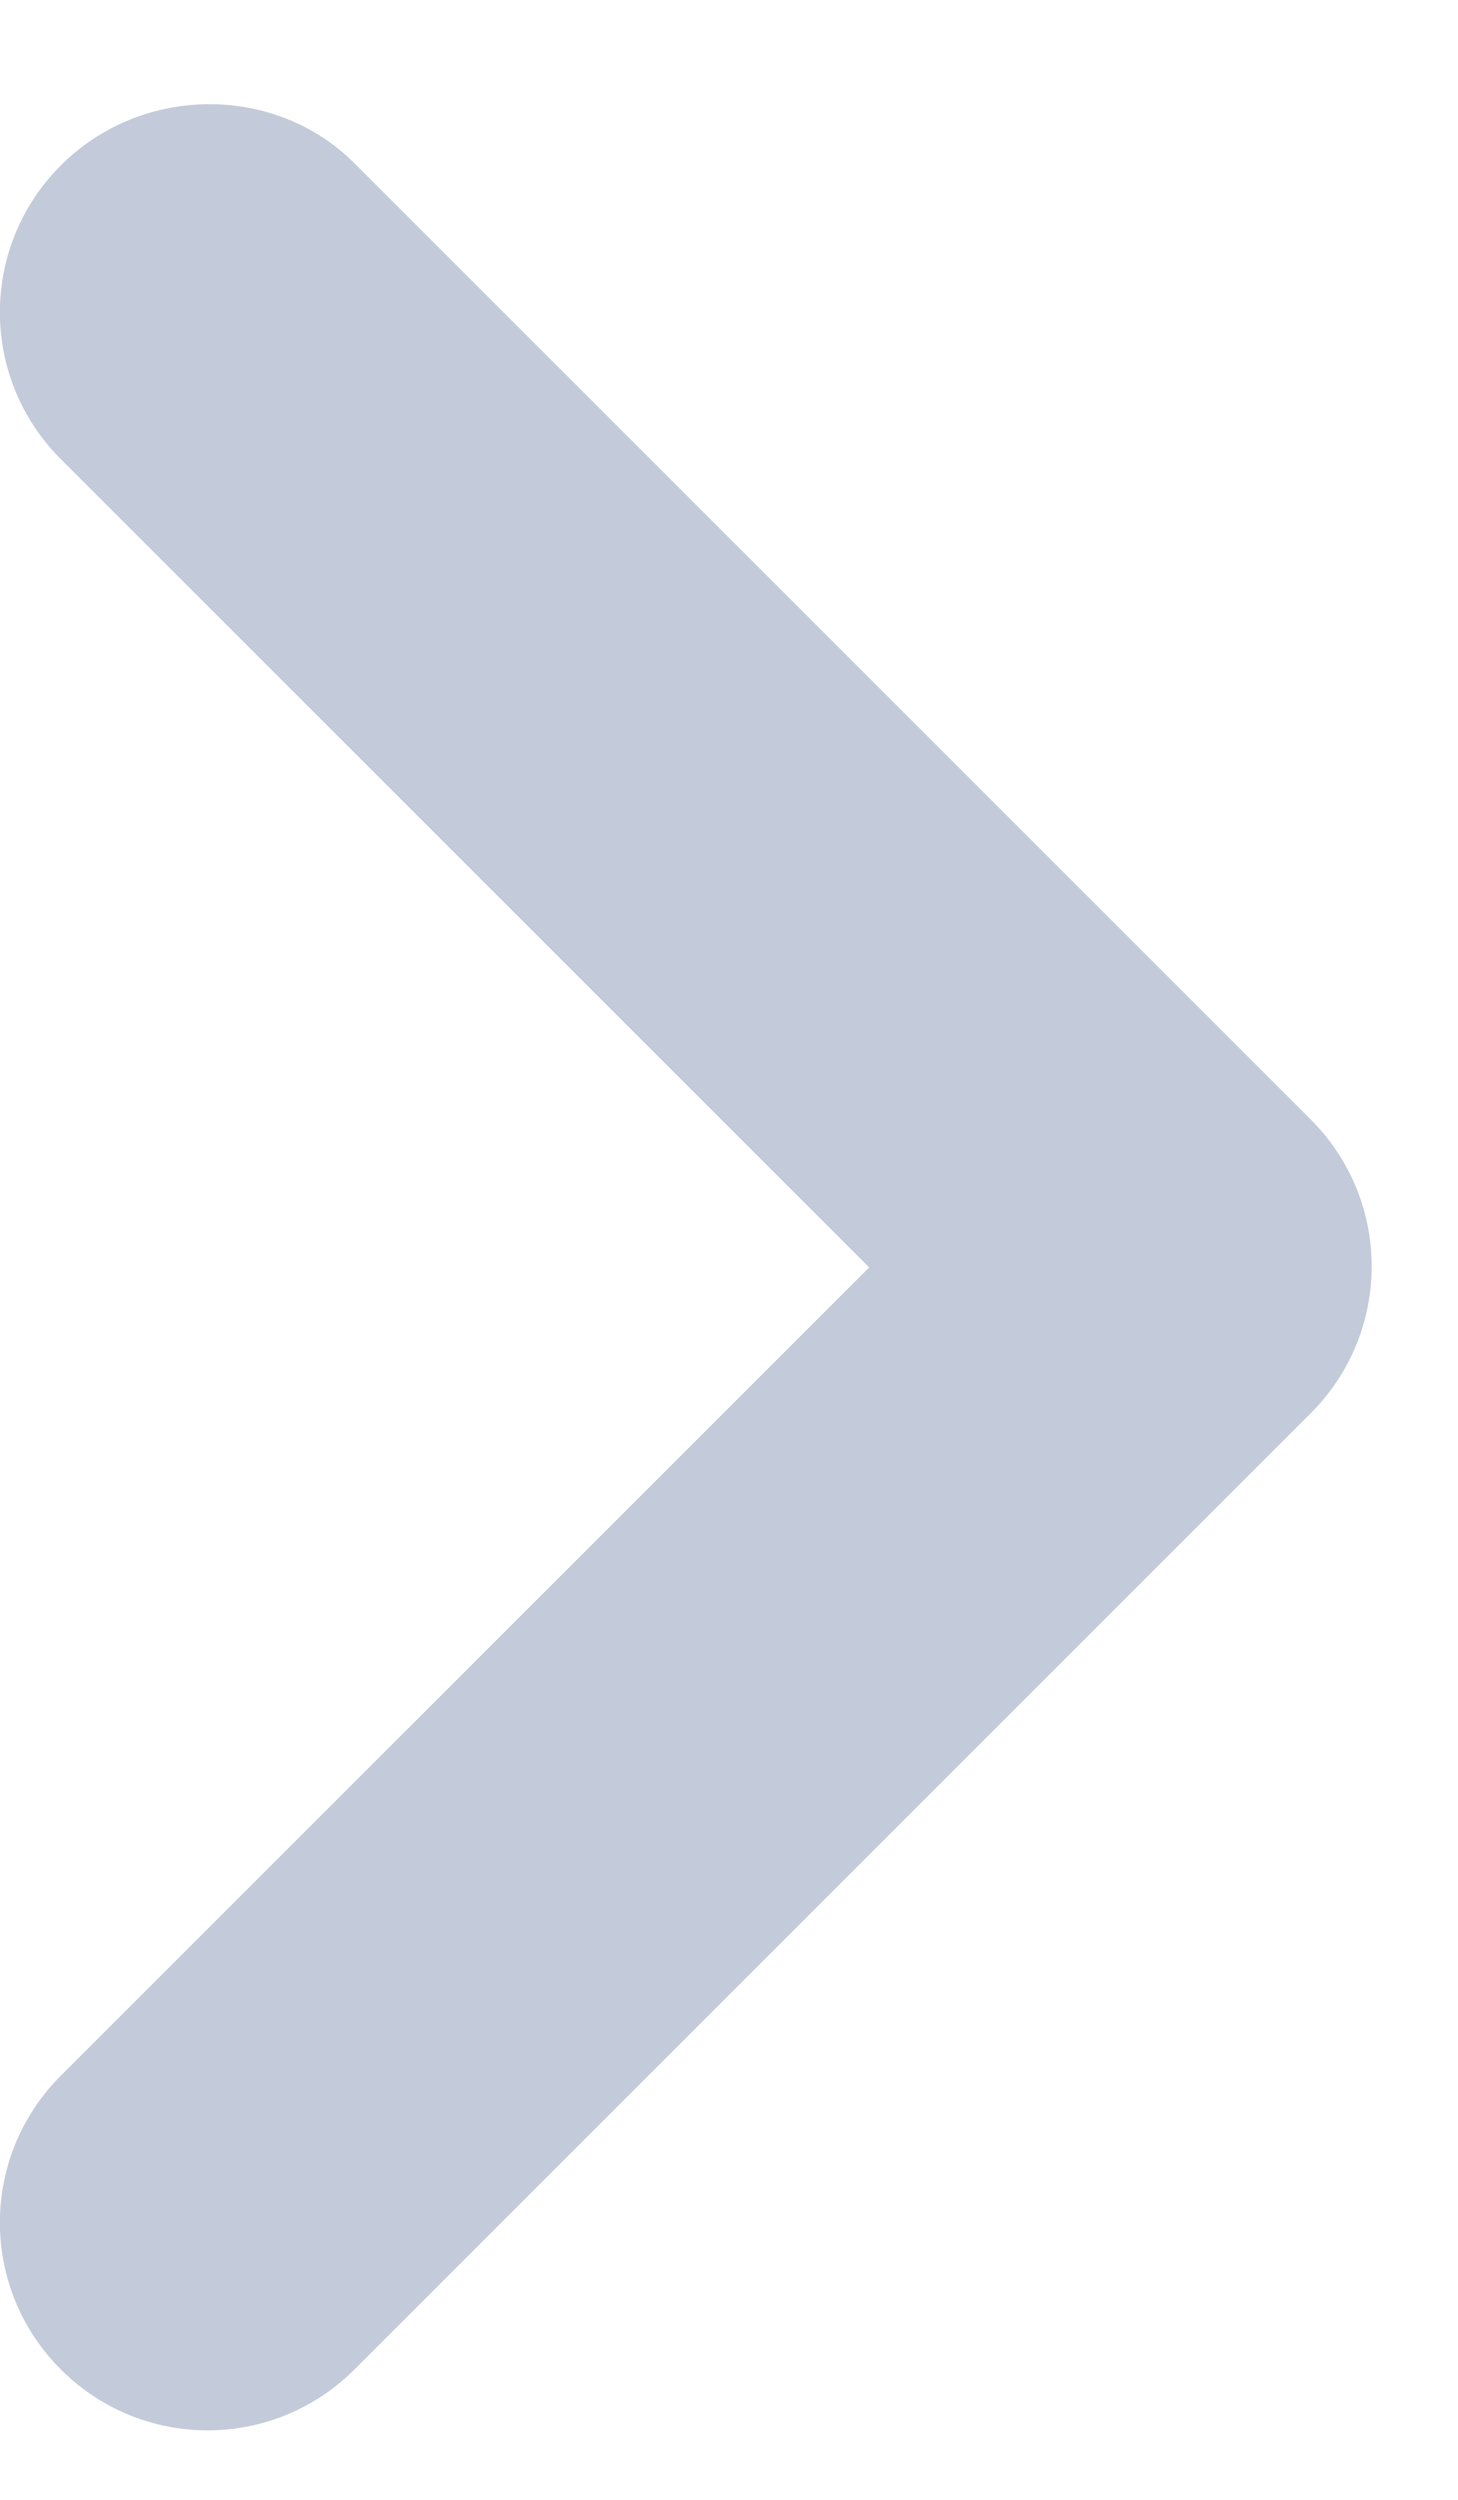 <svg width="7" height="12" viewBox="0 0 7 12" fill="none" xmlns="http://www.w3.org/2000/svg">
<path fill-rule="evenodd" clip-rule="evenodd" d="M0.292 0.794C-0.098 1.184 -0.098 1.814 0.292 2.204L4.173 6.084L0.292 9.964C-0.098 10.354 -0.098 10.984 0.292 11.374C0.682 11.764 1.312 11.764 1.702 11.374L6.293 6.784C6.683 6.394 6.683 5.764 6.293 5.374L1.702 0.784C1.323 0.404 0.682 0.404 0.292 0.794Z" fill="#C3CAD9"/>
</svg>
